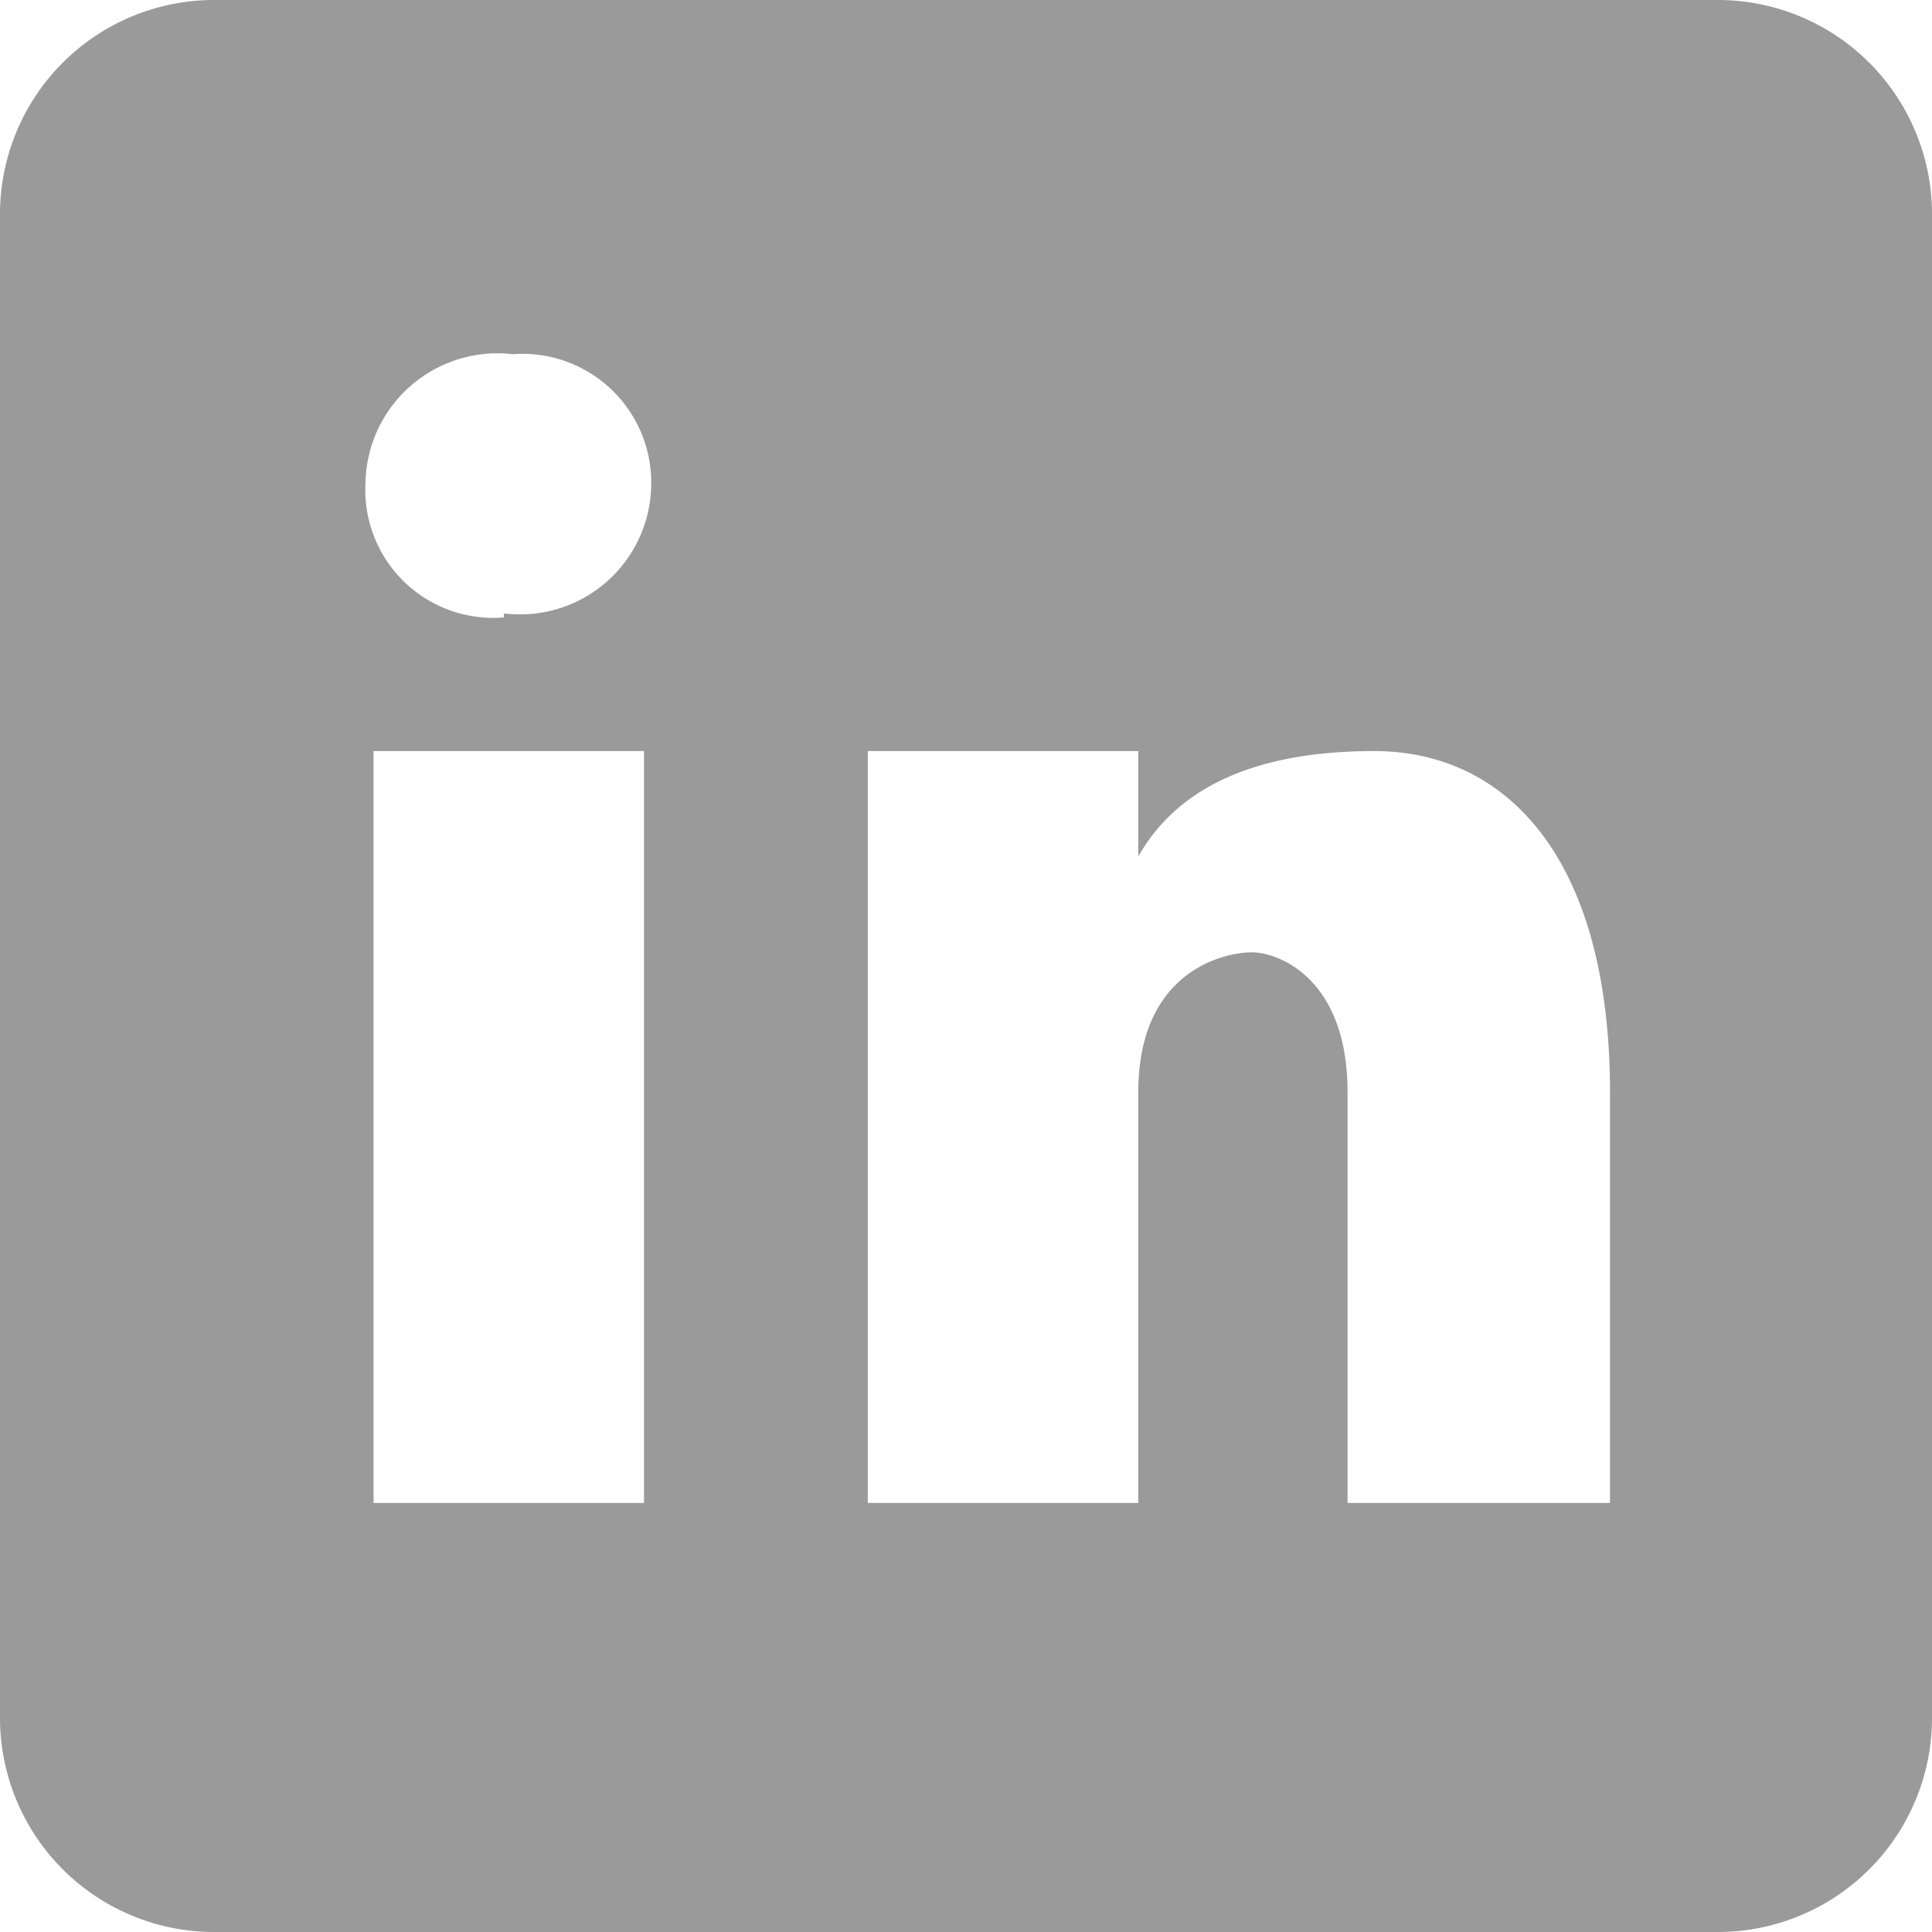<svg xmlns="http://www.w3.org/2000/svg" viewBox="0 0 24 24"><title>linkedin</title><g id="b6ba9245-0bf4-4963-9efc-0272fb83bb3a" data-name="Layer 2"><g id="e5118d2b-394f-4906-8320-9fe42212fcb7" data-name="Footer"><path id="ba0db416-7928-471c-92bd-5714fbc58e55" data-name="linkedin icon" d="M21.33,0H2.67A2.66,2.66,0,0,0,0,2.67V21.33A2.66,2.66,0,0,0,2.67,24H21.33A2.66,2.66,0,0,0,24,21.33V2.67A2.66,2.66,0,0,0,21.33,0ZM8,18.67H4.64V9.33H8Zm-1.74-11A1.59,1.59,0,0,1,4.54,6a1.64,1.64,0,0,1,1.83-1.6A1.6,1.6,0,0,1,8.09,6,1.63,1.63,0,0,1,6.26,7.62ZM20,18.67H16.74v-5.1c0-1.42-.86-1.74-1.19-1.74s-1.41.22-1.41,1.74v5.1H10.78V9.33h3.36v1.31c.43-.76,1.3-1.31,2.93-1.31S20,10.64,20,13.57Z" fill="#9b9a9b"/></g></g></svg>